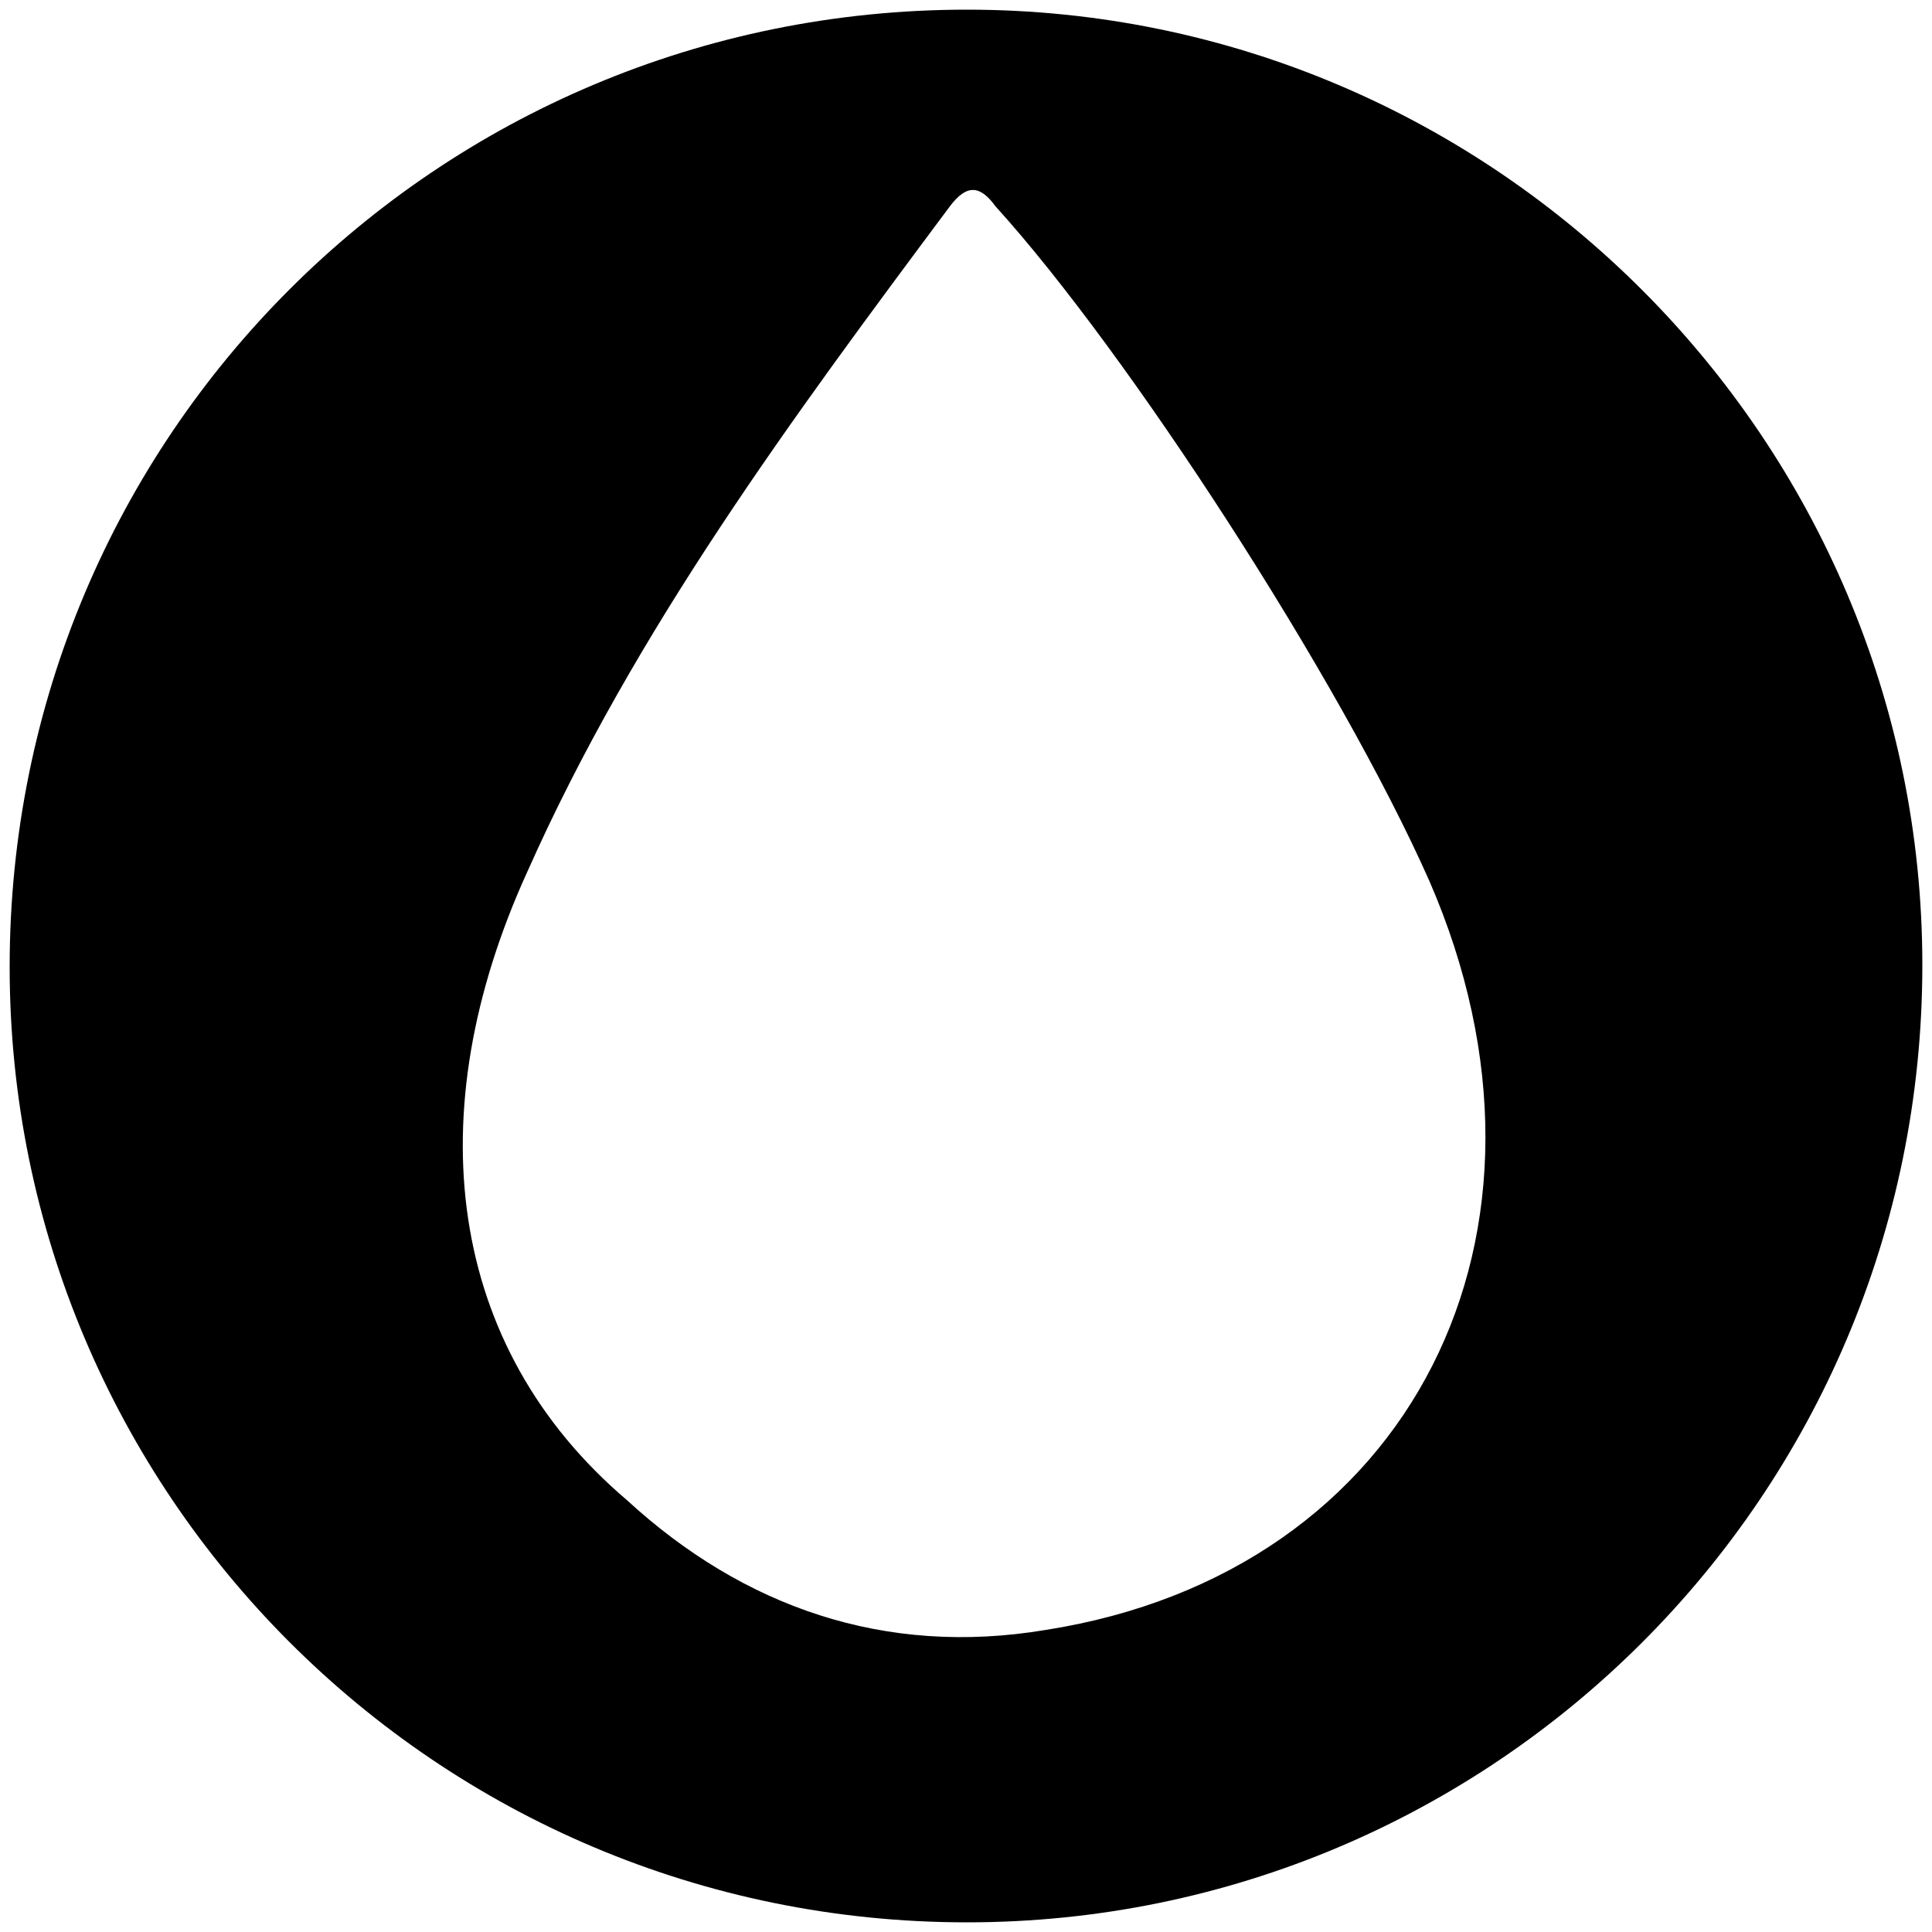 <svg xmlns="http://www.w3.org/2000/svg" viewBox="0 0 1000 1000"><path d="M5 500.496c0 271.98 220.55 494.507 495.496 494.507 271.98 0 494.507-220.55 494.507-495.496C995.003 227.528 773.464 5 500.496 5 226.54 5 5 225.55 5 500.496zm268.023-49.45C328.408 326.43 410.496 215.66 491.595 106.867c8.901-11.868 15.824-10.879 23.736 0 68.242 75.166 178.023 244.287 224.507 349.123 79.12 181.978-8.901 358.023-198.792 387.693-83.077 13.846-156.265-11.868-216.594-67.253-92.968-79.121-108.792-199.78-51.43-325.386z"/></svg>
